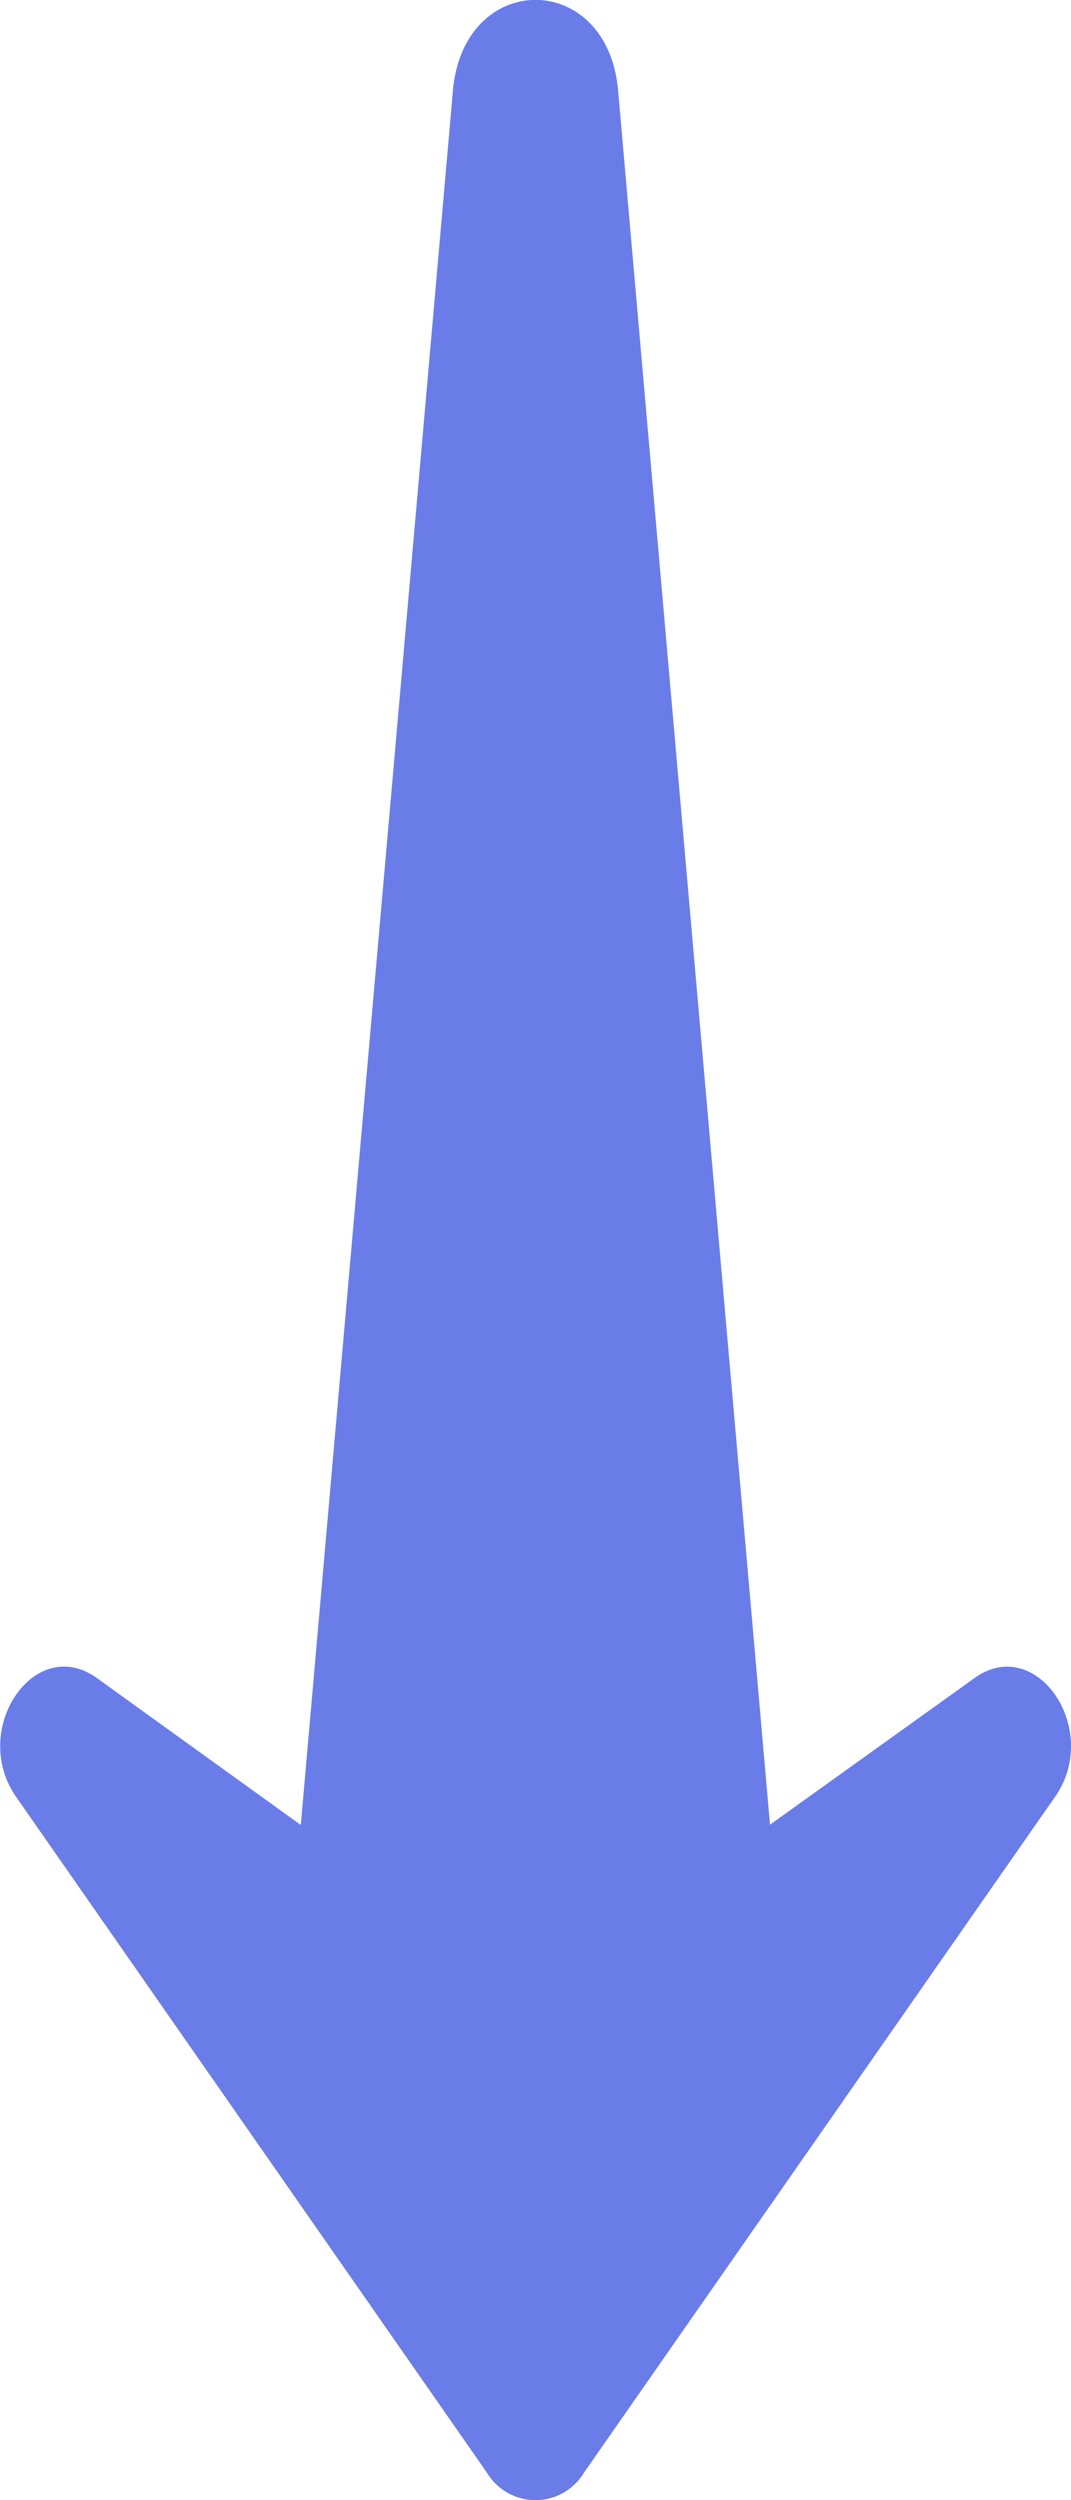 <svg xmlns="http://www.w3.org/2000/svg" width="21" height="49" viewBox="0 0 21 49">
  <g id="svgexport-10_95_" data-name="svgexport-10 (95)" transform="translate(32.098 49.006) rotate(180)">
    <path id="XMLID_1455_" d="M23.217,47.23,26.2,13.238,30.2,16.119c1.221.874,2.5-1.013,1.581-2.331L22.549.542a1.11,1.11,0,0,0-1.9,0L11.412,13.788c-.922,1.317.361,3.2,1.576,2.331L17,13.244,19.978,47.23C20.186,49.6,23.008,49.6,23.217,47.23Z" fill="#697ce8"/>
  </g>
</svg>
